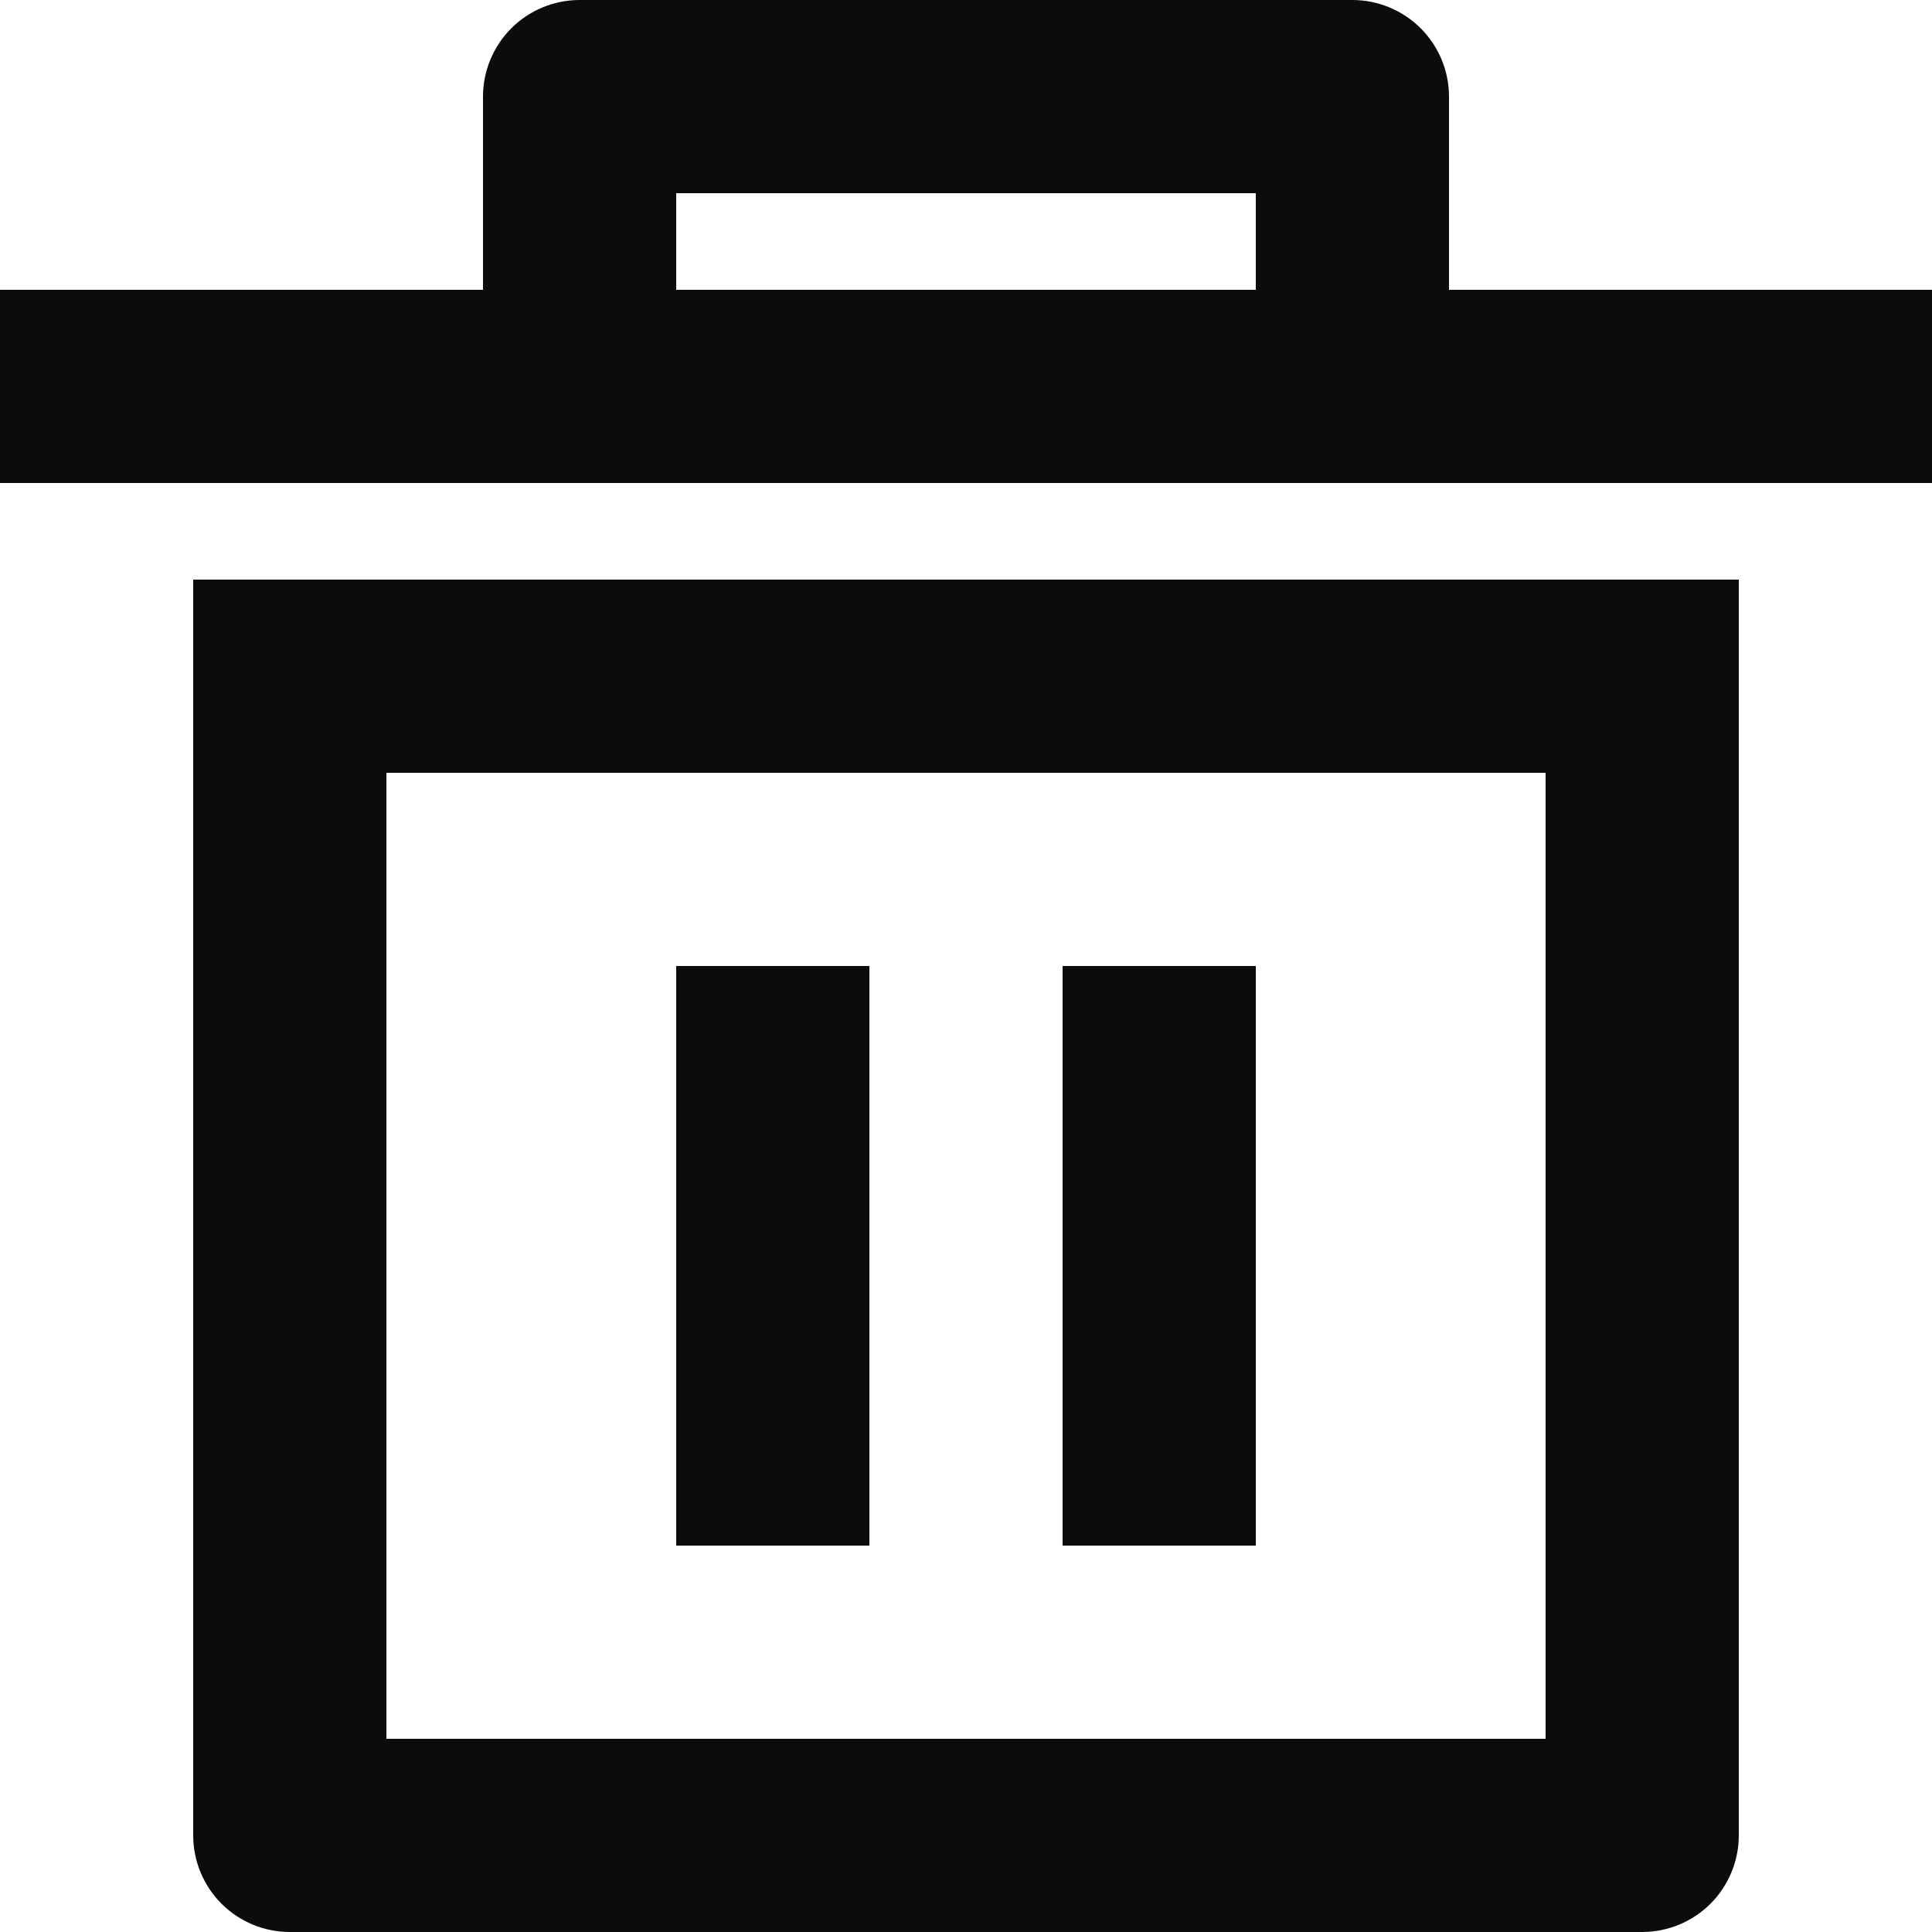 <svg width="25" height="25" viewBox="0 0 25 25" fill="none" xmlns="http://www.w3.org/2000/svg">
<path d="M2.5 7.5H22.5V23.75C22.5 24.081 22.368 24.399 22.134 24.634C21.899 24.868 21.581 25 21.25 25H3.75C3.418 25 3.101 24.868 2.866 24.634C2.632 24.399 2.5 24.081 2.5 23.75V7.5ZM5 10V22.5H20V10H5ZM8.75 12.5H11.25V20H8.75V12.5ZM13.75 12.5H16.25V20H13.75V12.5ZM6.25 3.75V1.25C6.25 0.918 6.382 0.601 6.616 0.366C6.851 0.132 7.168 0 7.5 0H17.5C17.831 0 18.149 0.132 18.384 0.366C18.618 0.601 18.75 0.918 18.75 1.25V3.75H25V6.25H0V3.75H6.25ZM8.75 2.5V3.75H16.25V2.5H8.75Z" fill="#0D0C0C"/>
</svg>
